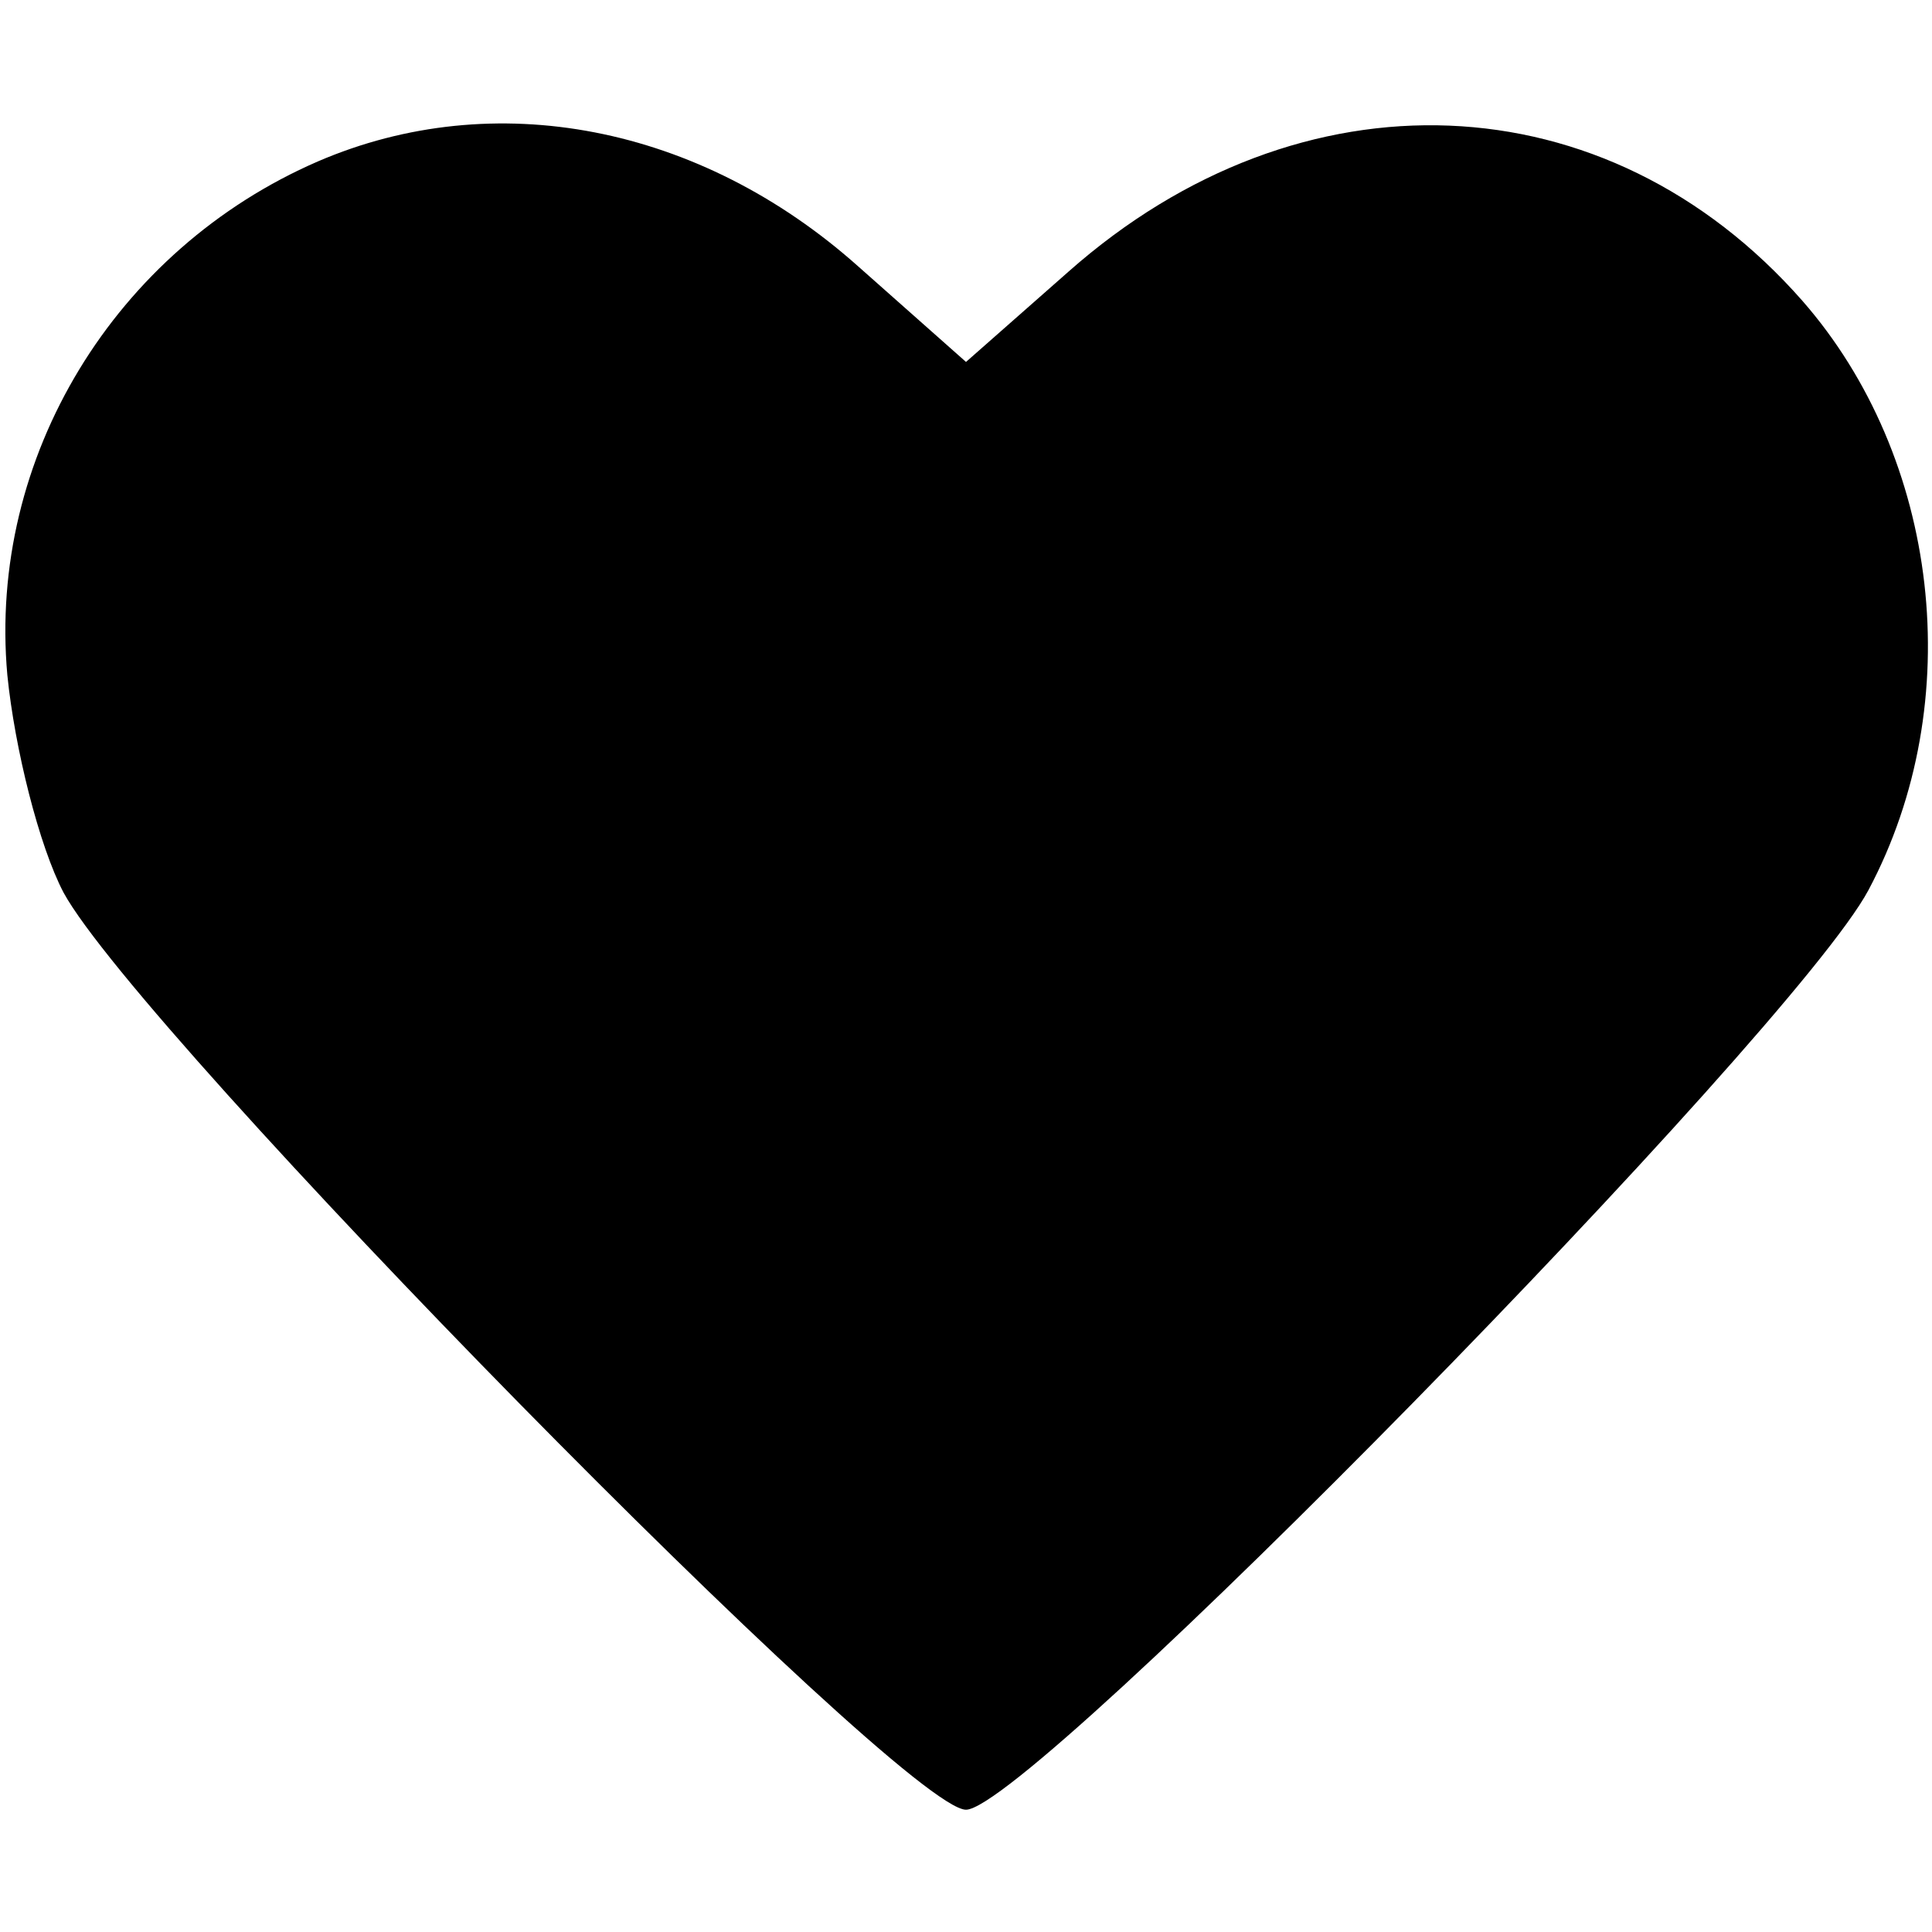 <?xml version="1.0" standalone="no"?>
<!DOCTYPE svg PUBLIC "-//W3C//DTD SVG 20010904//EN"
 "http://www.w3.org/TR/2001/REC-SVG-20010904/DTD/svg10.dtd">
<svg version="1.0" xmlns="http://www.w3.org/2000/svg"
 width="79pt" height="79pt" viewBox="0 0 79 79"
 preserveAspectRatio="xMidYMid meet">
<g transform="translate(0,79) scale(0.1,-0.1)"
fill="#000000" stroke="none">
<path d="M130 724 c-83 -36 -135 -121 -127 -210 3 -30 13 -70 23 -89 31 -57
343 -375 369 -375 26 0 338 318 369 376 41 77 29 177 -27 241 -80 91 -205 96
-300 12 l-42 -37 -44 39 c-65 58 -149 74 -221 43z"/>
</g>
</svg>

